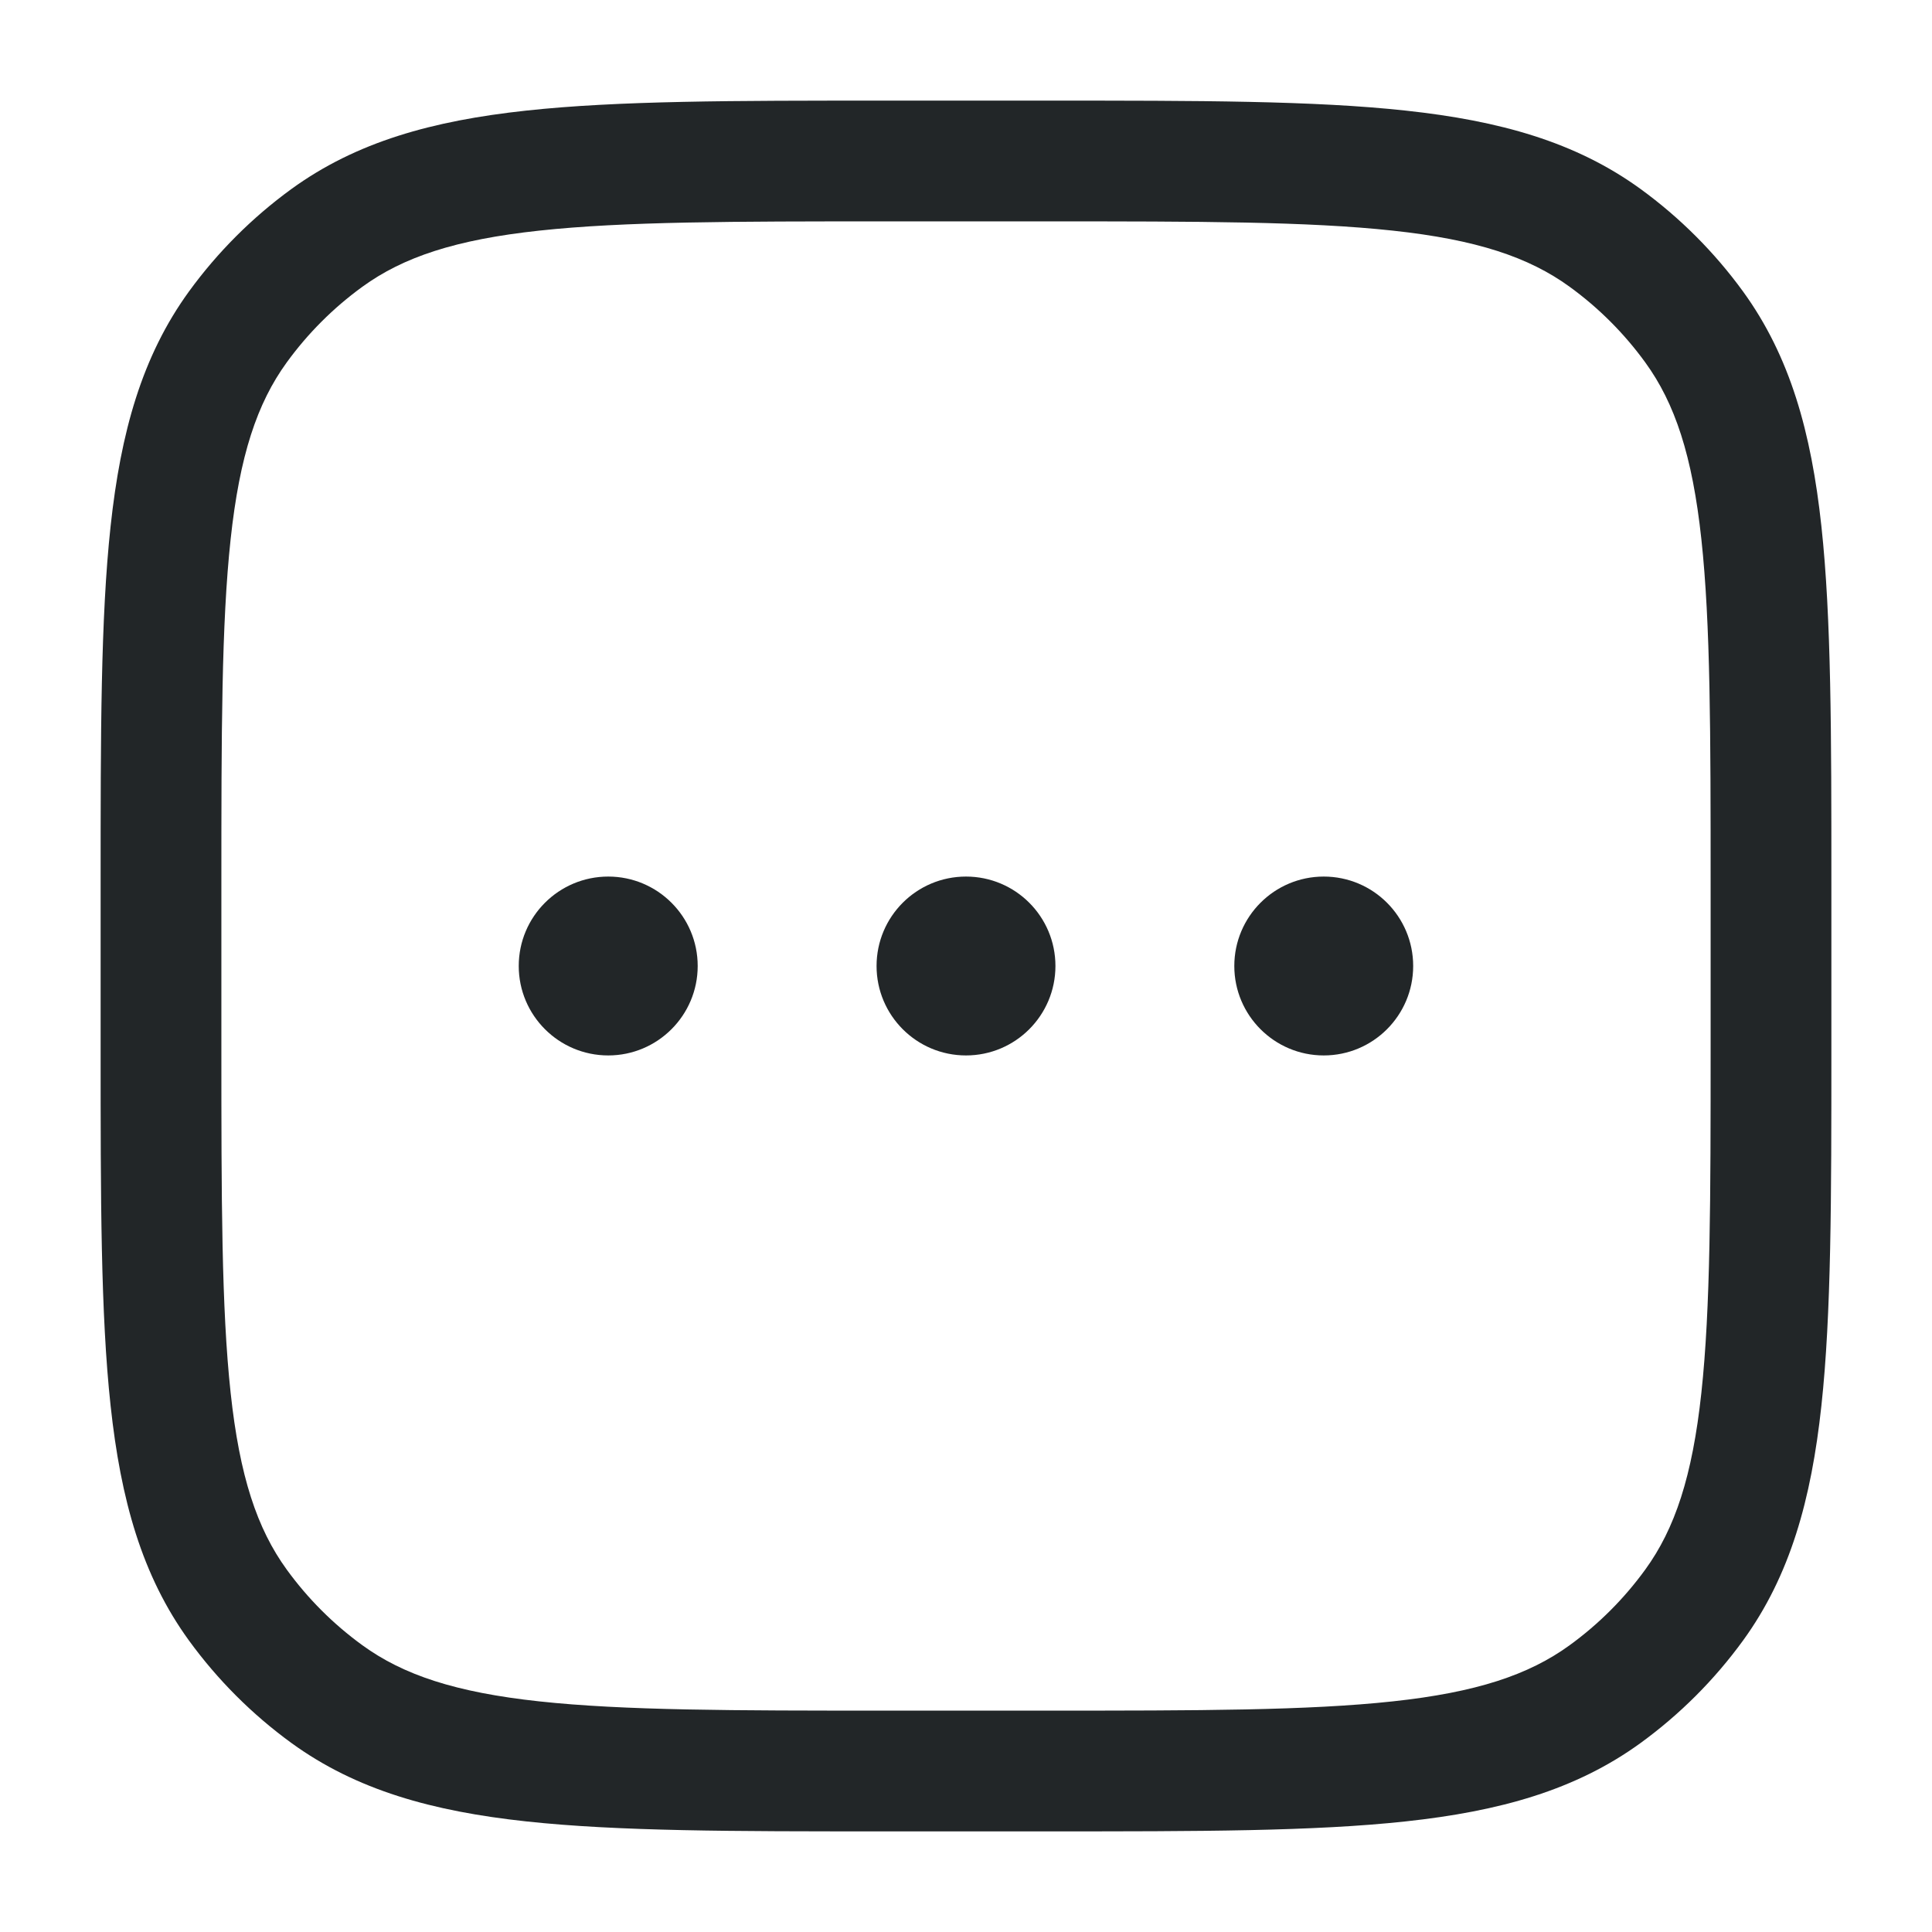 <svg width="24" height="24" viewBox="0 0 24 24" fill="none" xmlns="http://www.w3.org/2000/svg">
<path fill-rule="evenodd" clip-rule="evenodd" d="M10.955 1.25H13.045C14.882 1.25 16.321 1.25 17.463 1.374C18.629 1.5 19.573 1.762 20.38 2.348C20.868 2.703 21.297 3.132 21.652 3.62C22.238 4.427 22.5 5.371 22.626 6.536C22.75 7.679 22.75 9.118 22.75 10.955V13.045C22.75 14.882 22.75 16.321 22.626 17.463C22.5 18.629 22.238 19.573 21.652 20.38C21.297 20.868 20.868 21.297 20.38 21.652C19.573 22.238 18.629 22.5 17.463 22.626C16.321 22.75 14.882 22.75 13.045 22.75H10.955C9.118 22.75 7.679 22.75 6.536 22.626C5.371 22.5 4.427 22.238 3.62 21.652C3.132 21.297 2.703 20.868 2.348 20.38C1.762 19.573 1.5 18.629 1.374 17.463C1.25 16.321 1.25 14.882 1.25 13.045V10.955C1.25 9.118 1.25 7.679 1.374 6.536C1.5 5.371 1.762 4.427 2.348 3.62C2.703 3.132 3.132 2.703 3.62 2.348C4.427 1.762 5.371 1.5 6.536 1.374C7.679 1.25 9.118 1.25 10.955 1.25ZM6.698 2.865C5.66 2.977 5.01 3.193 4.502 3.562C4.141 3.824 3.824 4.141 3.562 4.502C3.193 5.01 2.977 5.66 2.865 6.698C2.751 7.75 2.75 9.108 2.75 11V13C2.75 14.892 2.751 16.25 2.865 17.302C2.977 18.34 3.193 18.99 3.562 19.498C3.824 19.859 4.141 20.176 4.502 20.438C5.01 20.807 5.66 21.023 6.698 21.135C7.75 21.249 9.108 21.25 11 21.25H13C14.892 21.25 16.25 21.249 17.302 21.135C18.34 21.023 18.99 20.807 19.498 20.438C19.859 20.176 20.176 19.859 20.438 19.498C20.807 18.99 21.023 18.34 21.135 17.302C21.249 16.25 21.25 14.892 21.25 13V11C21.25 9.108 21.249 7.75 21.135 6.698C21.023 5.66 20.807 5.01 20.438 4.502C20.176 4.141 19.859 3.824 19.498 3.562C18.99 3.193 18.34 2.977 17.302 2.865C16.25 2.751 14.892 2.75 13 2.75H11C9.108 2.75 7.75 2.751 6.698 2.865Z" fill="#222628"/>
<path d="M8.667 12C8.667 12.613 8.169 13.111 7.556 13.111C6.942 13.111 6.444 12.613 6.444 12C6.444 11.386 6.942 10.889 7.556 10.889C8.169 10.889 8.667 11.386 8.667 12Z" fill="#222628"/>
<path d="M13.111 12C13.111 12.613 12.614 13.111 12 13.111C11.386 13.111 10.889 12.613 10.889 12C10.889 11.386 11.386 10.889 12 10.889C12.614 10.889 13.111 11.386 13.111 12Z" fill="#222628"/>
<path d="M17.555 12C17.555 12.613 17.058 13.111 16.444 13.111C15.831 13.111 15.333 12.613 15.333 12C15.333 11.386 15.831 10.889 16.444 10.889C17.058 10.889 17.555 11.386 17.555 12Z" fill="#222628"/>
</svg>
